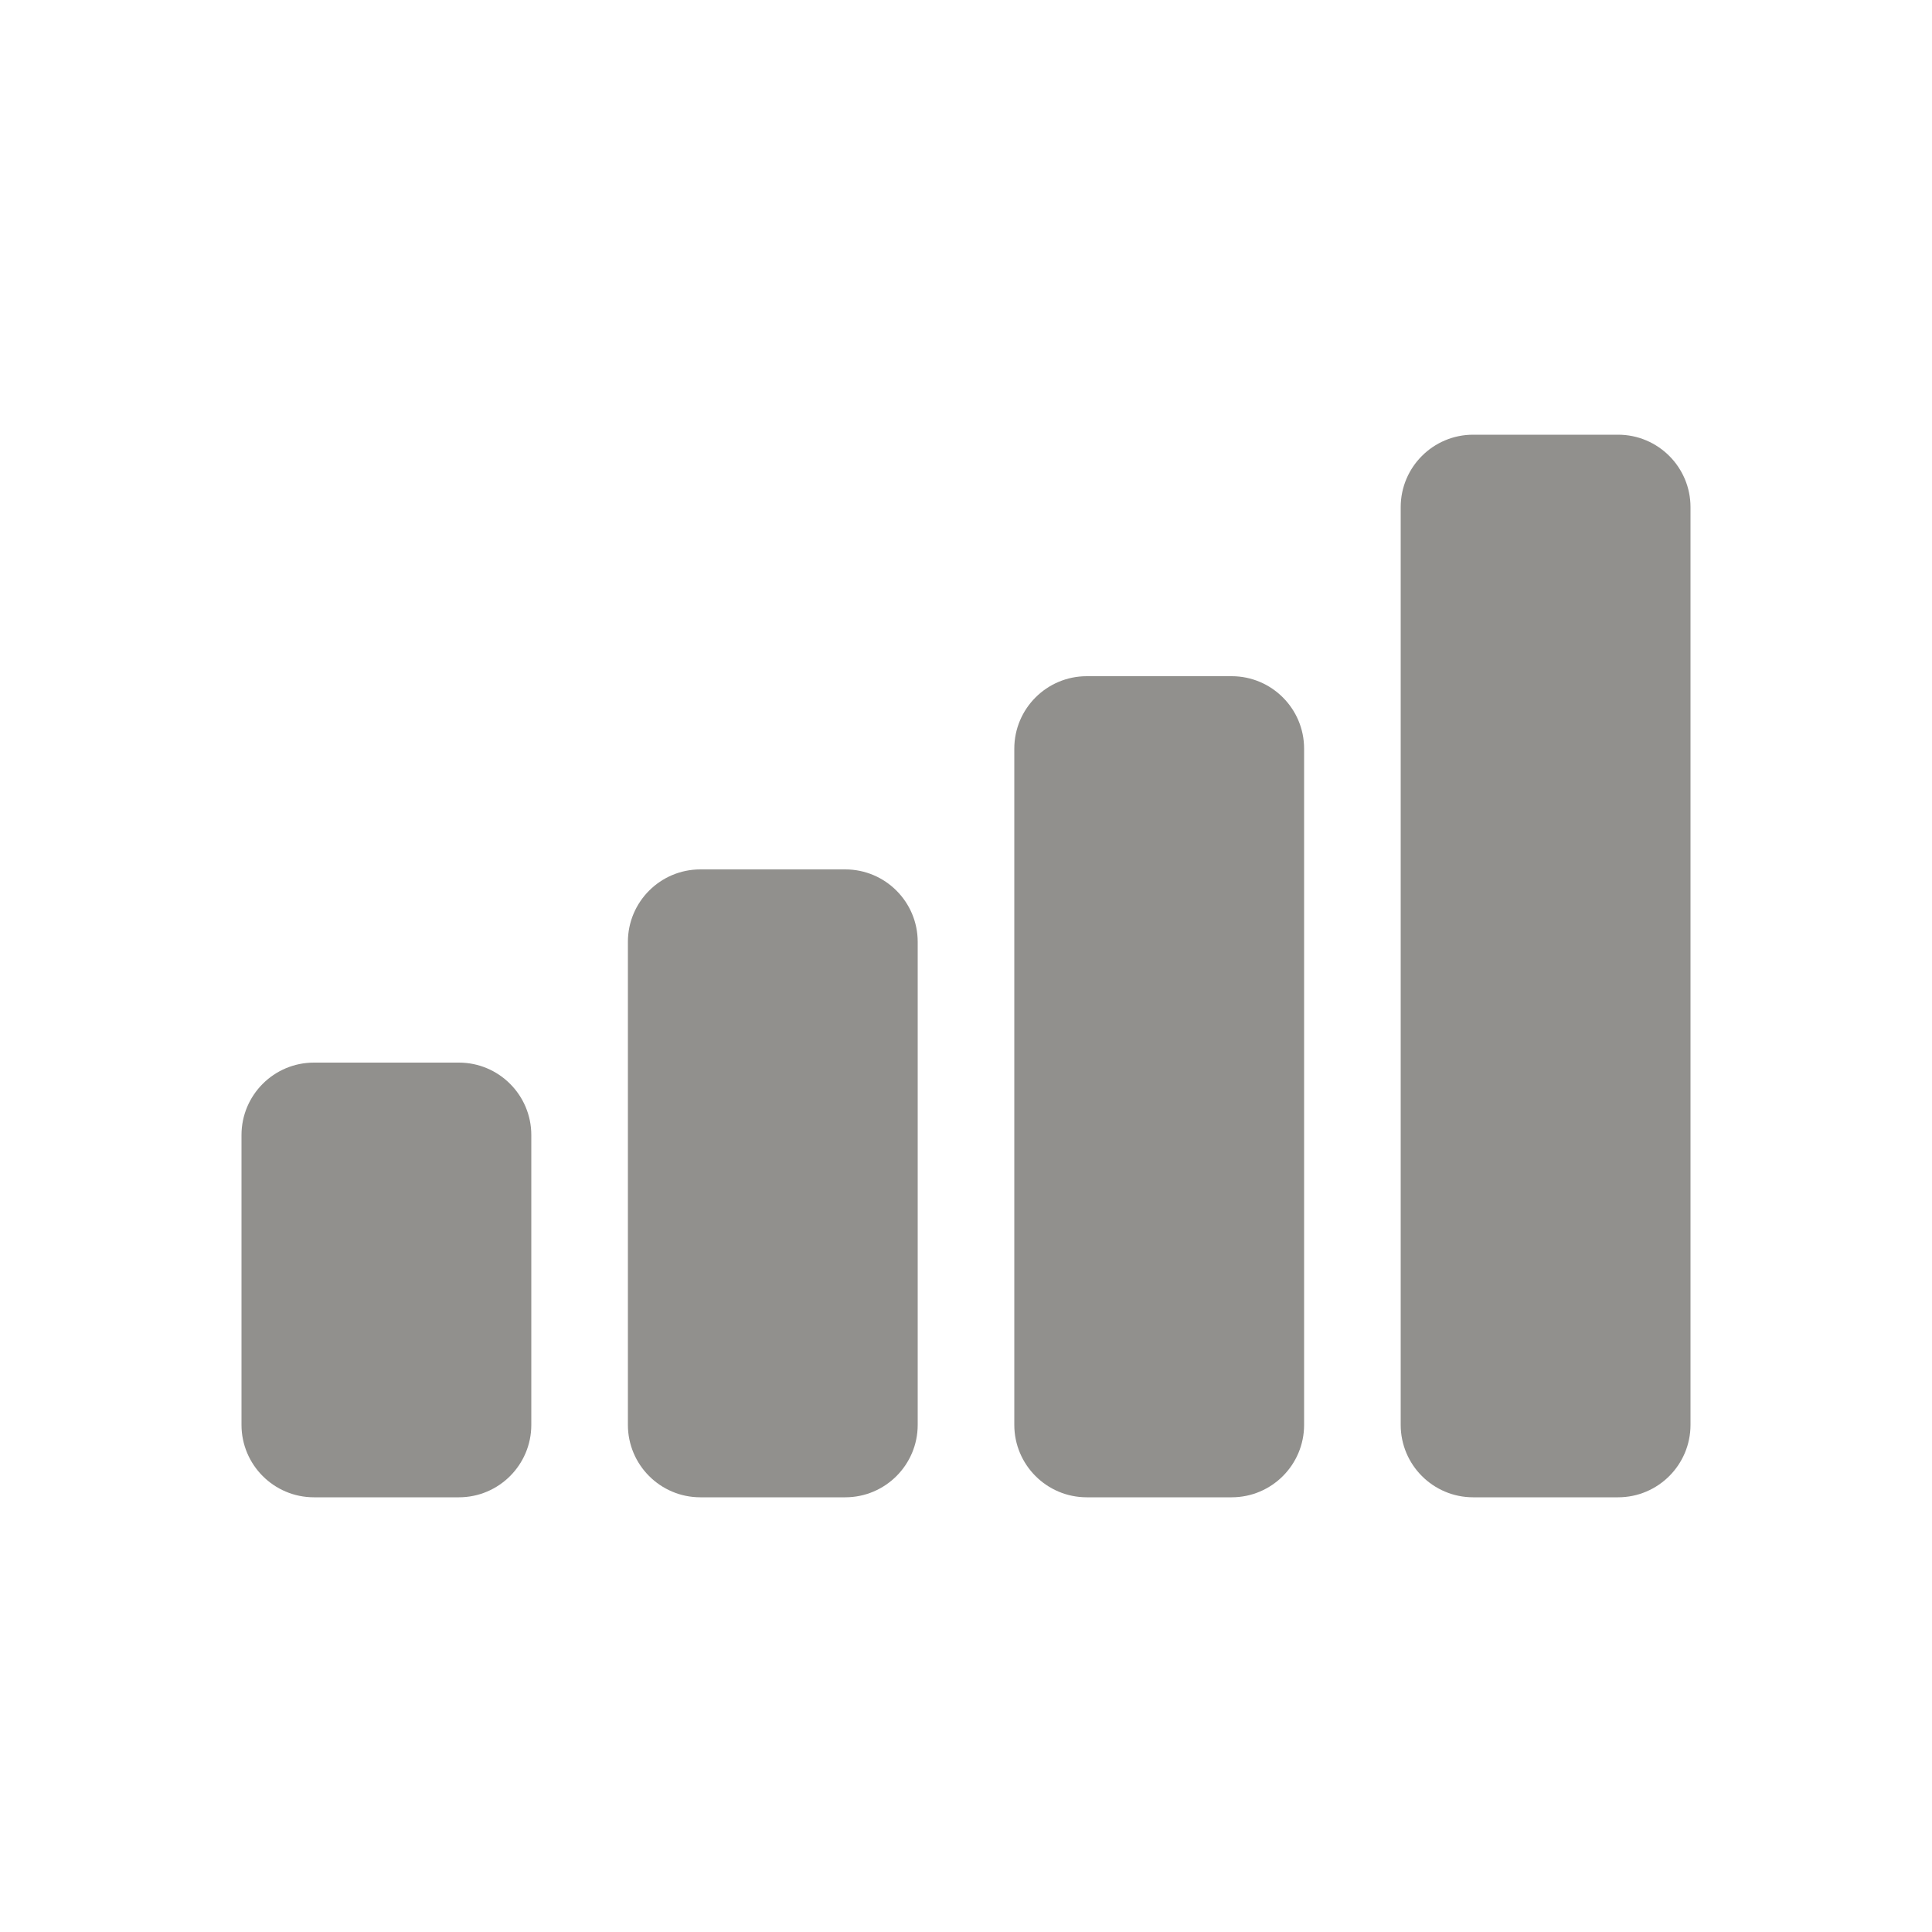 <!-- Generated by IcoMoon.io -->
<svg version="1.1" xmlns="http://www.w3.org/2000/svg" width="40" height="40" viewBox="0 0 40 40">
<title>io-cellular</title>
<path fill="#91908d" d="M33.5 31h-3c-0.828 0-1.5-0.672-1.5-1.5v0-19c0-0.828 0.672-1.5 1.5-1.5v0h3c0.828 0 1.5 0.672 1.5 1.5v0 19c0 0.828-0.672 1.5-1.5 1.5v0z"></path>
<path fill="#91908d" d="M25.5 31h-3c-0.828 0-1.5-0.672-1.5-1.5v0-14c0-0.828 0.672-1.5 1.5-1.5v0h3c0.828 0 1.5 0.672 1.5 1.5v0 14c0 0.828-0.672 1.5-1.5 1.5v0z"></path>
<path fill="#91908d" d="M17.5 31h-3c-0.828 0-1.5-0.672-1.5-1.5v0-10c0-0.828 0.672-1.5 1.5-1.5v0h3c0.828 0 1.5 0.672 1.5 1.5v0 10c0 0.828-0.672 1.5-1.5 1.5v0z"></path>
<path fill="#91908d" d="M9.5 31h-3c-0.828 0-1.5-0.672-1.5-1.5v0-6c0-0.828 0.672-1.5 1.5-1.5v0h3c0.828 0 1.5 0.672 1.5 1.5v0 6c0 0.828-0.672 1.5-1.5 1.5v0z"></path>
</svg>
